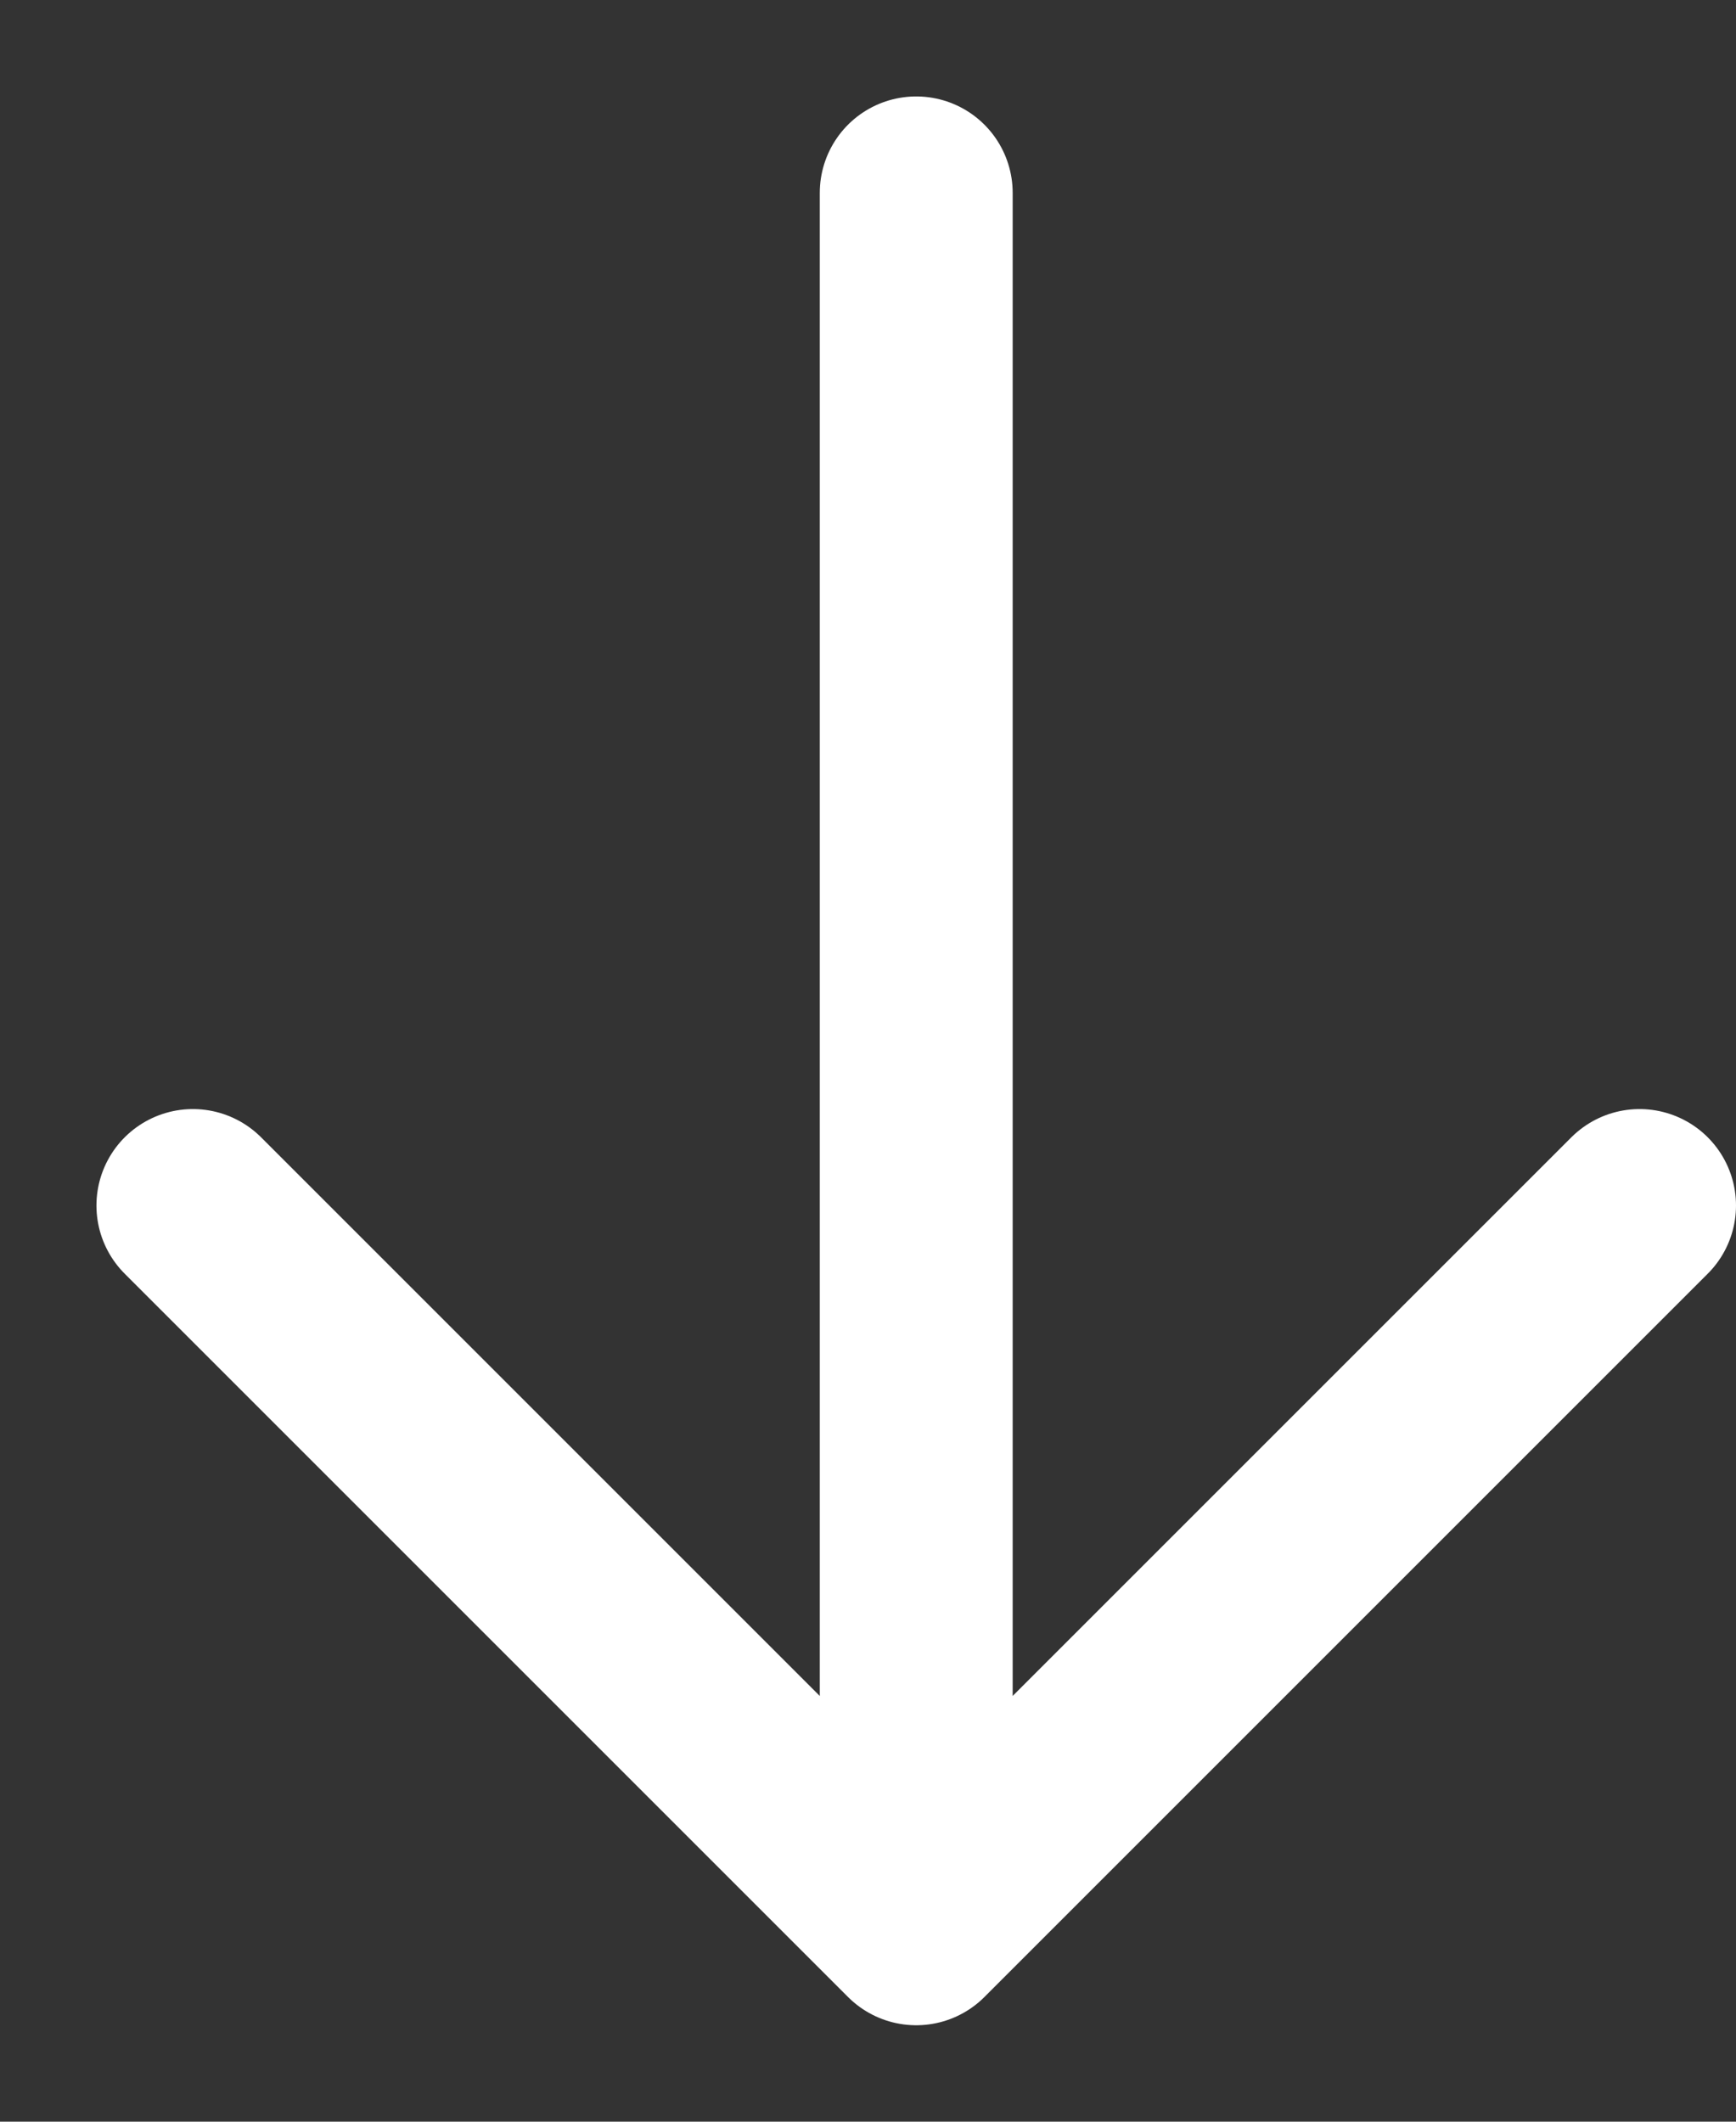 <svg width="9" height="11" viewBox="0 0 9 11" fill="none" xmlns="http://www.w3.org/2000/svg">
<rect x="0" y="0" width="9" height="11" fill="#333333" stroke="none"/>
<path d="M8.5 6.25L4.75 10M4.75 10L1 6.25M4.75 10L4.75 1" stroke="white" stroke-linecap="round" stroke-linejoin="round"/>
</svg>
